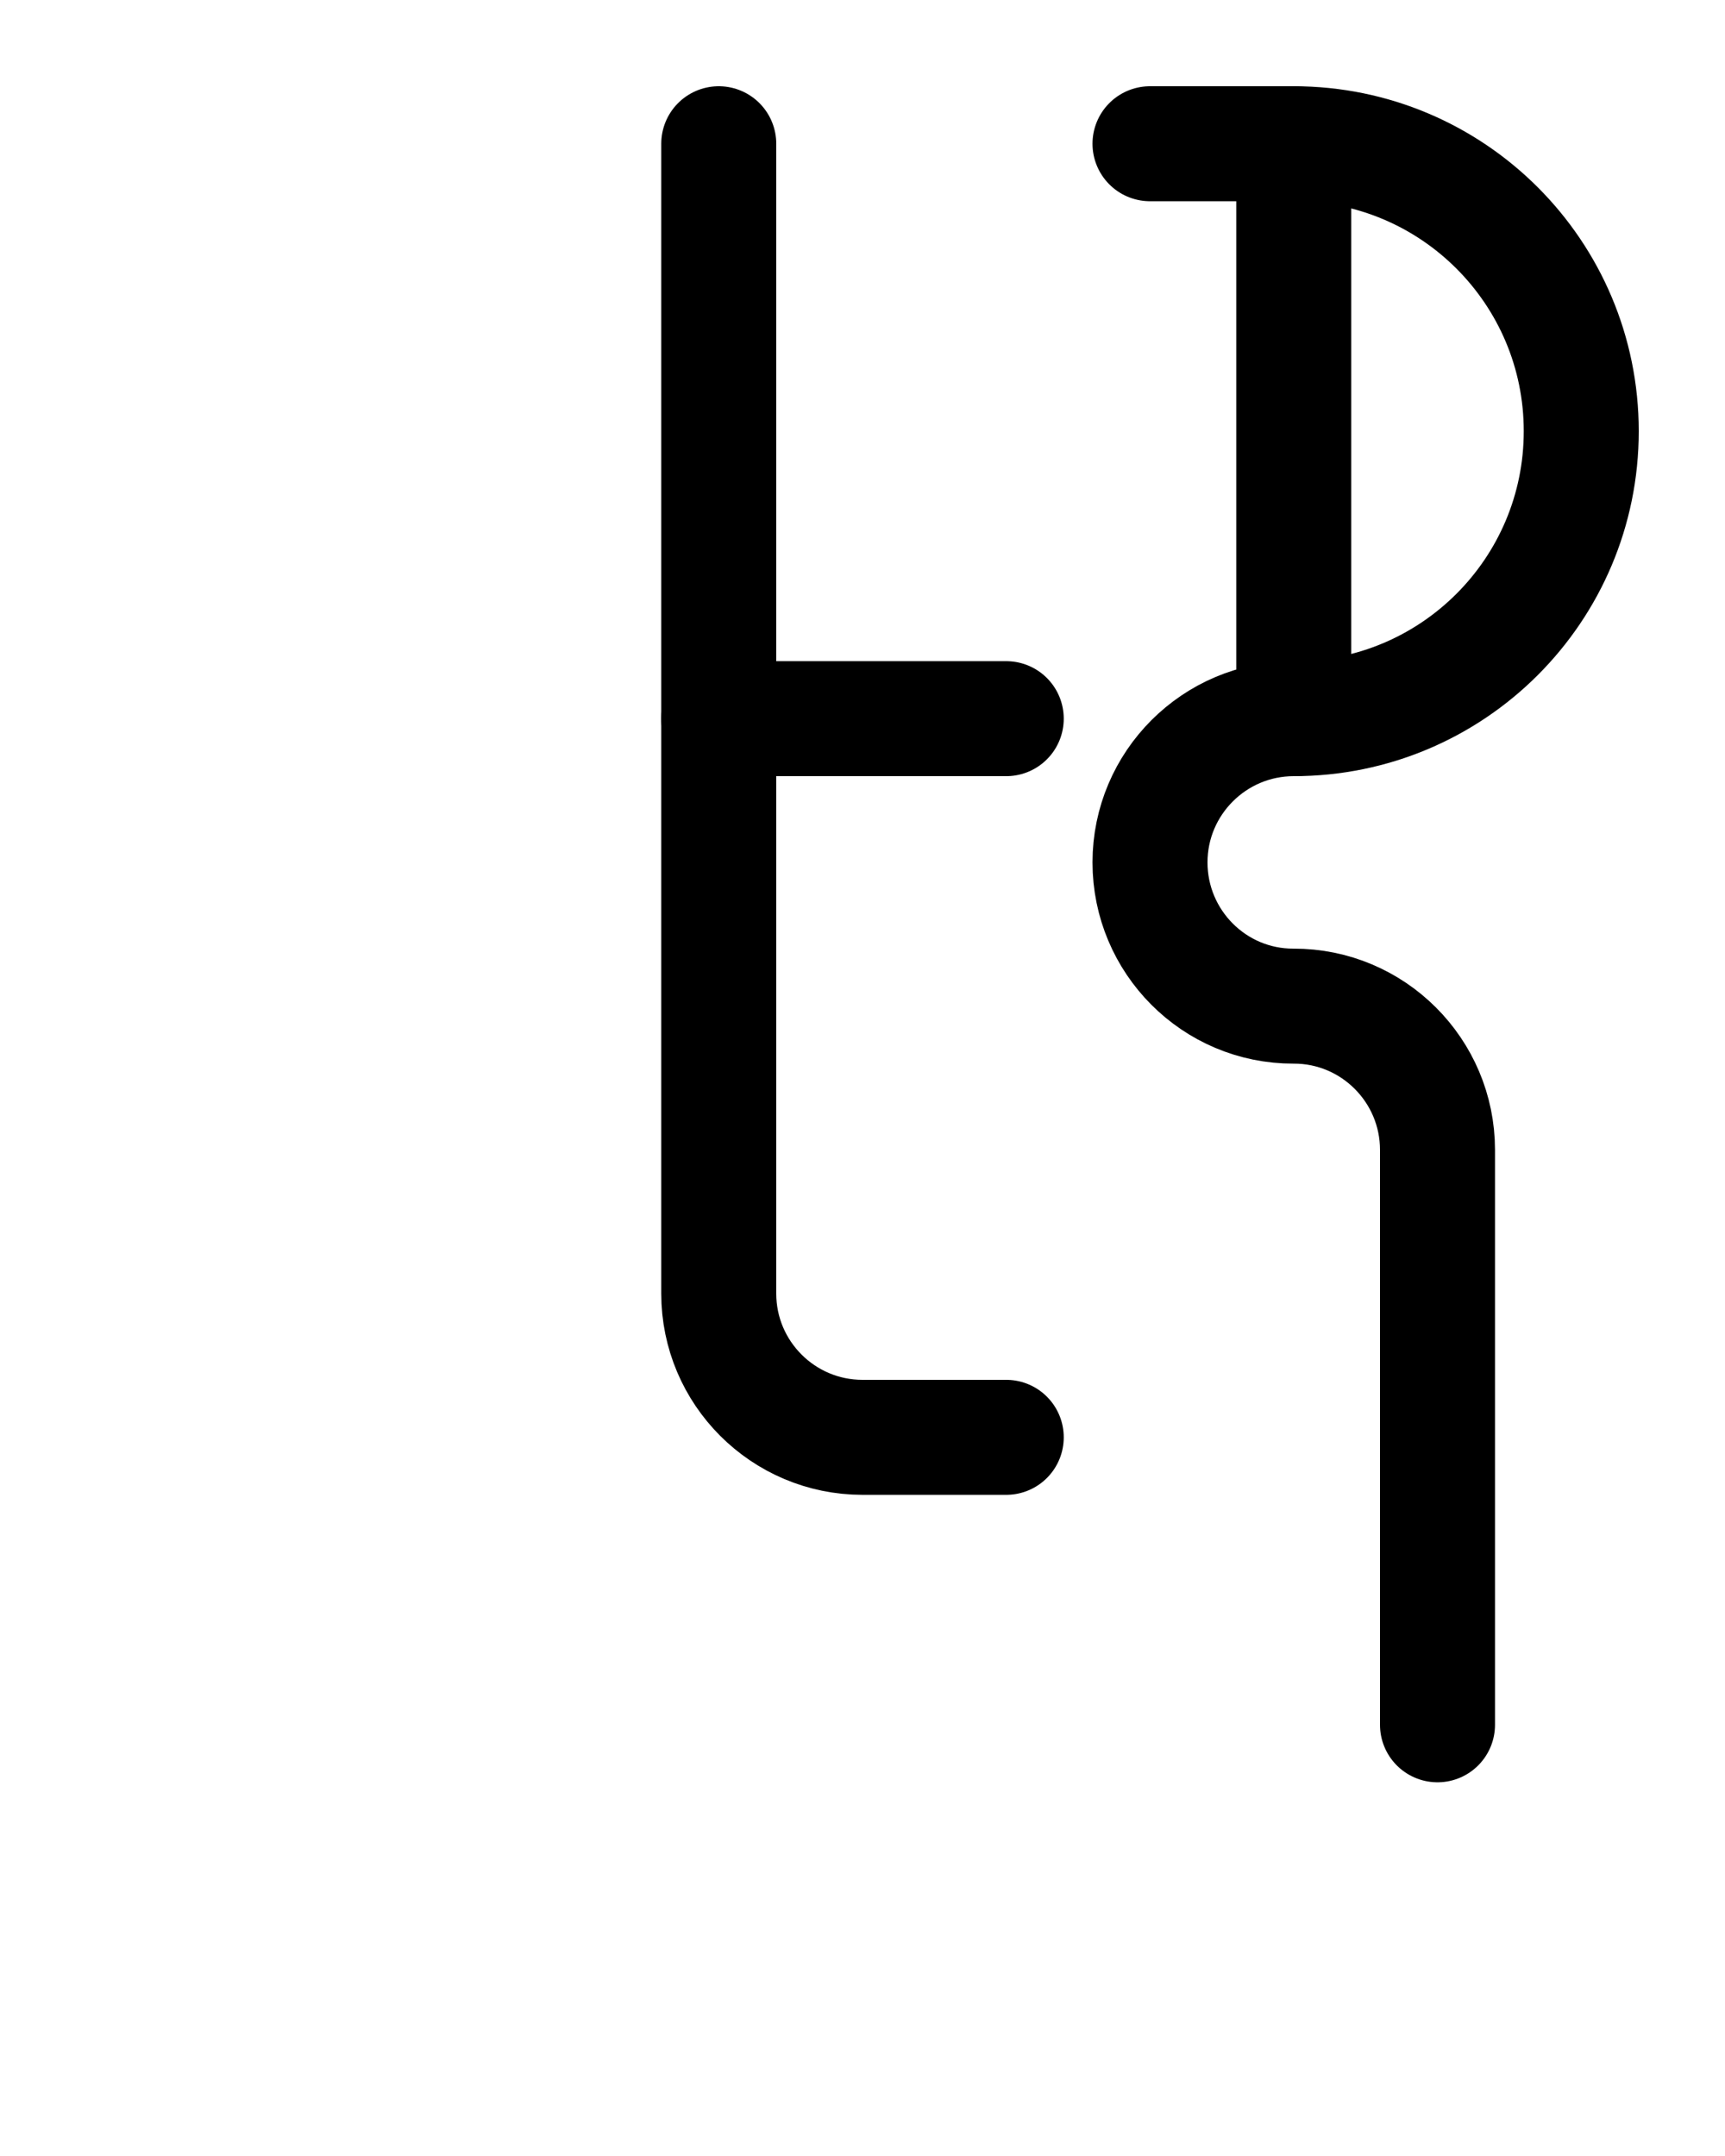 <?xml version="1.0" encoding="utf-8"?>
<!-- Generator: Adobe Illustrator 26.0.0, SVG Export Plug-In . SVG Version: 6.00 Build 0)  -->
<svg version="1.1" id="图层_1" xmlns="http://www.w3.org/2000/svg" xmlns:xlink="http://www.w3.org/1999/xlink" x="0px" y="0px"
	 viewBox="0 0 720 900" style="enable-background:new 0 0 720 900;" xml:space="preserve">
<style type="text/css">
	.st0{fill:none;stroke:#000000;stroke-width:48;stroke-linecap:round;stroke-linejoin:round;stroke-miterlimit:10;}
</style>
<path class="st0" d="M480,60h60c66.3,0,120,53.7,120,120v0c0,66.3-53.7,120-120,120h0c-33.1,0-60,26.9-60,60l0,0
	c0,33.1,26.8,60.1,59.9,60c33.2-0.1,60.1,26.9,60.1,60v240"/>
<path class="st0" d="M420,600h-60c-33.1,0-60-26.9-60-60V60"/>
<line class="st0" x1="540" y1="300" x2="540" y2="60"/>
<line class="st0" x1="300" y1="300" x2="420" y2="300"/>
</svg>
